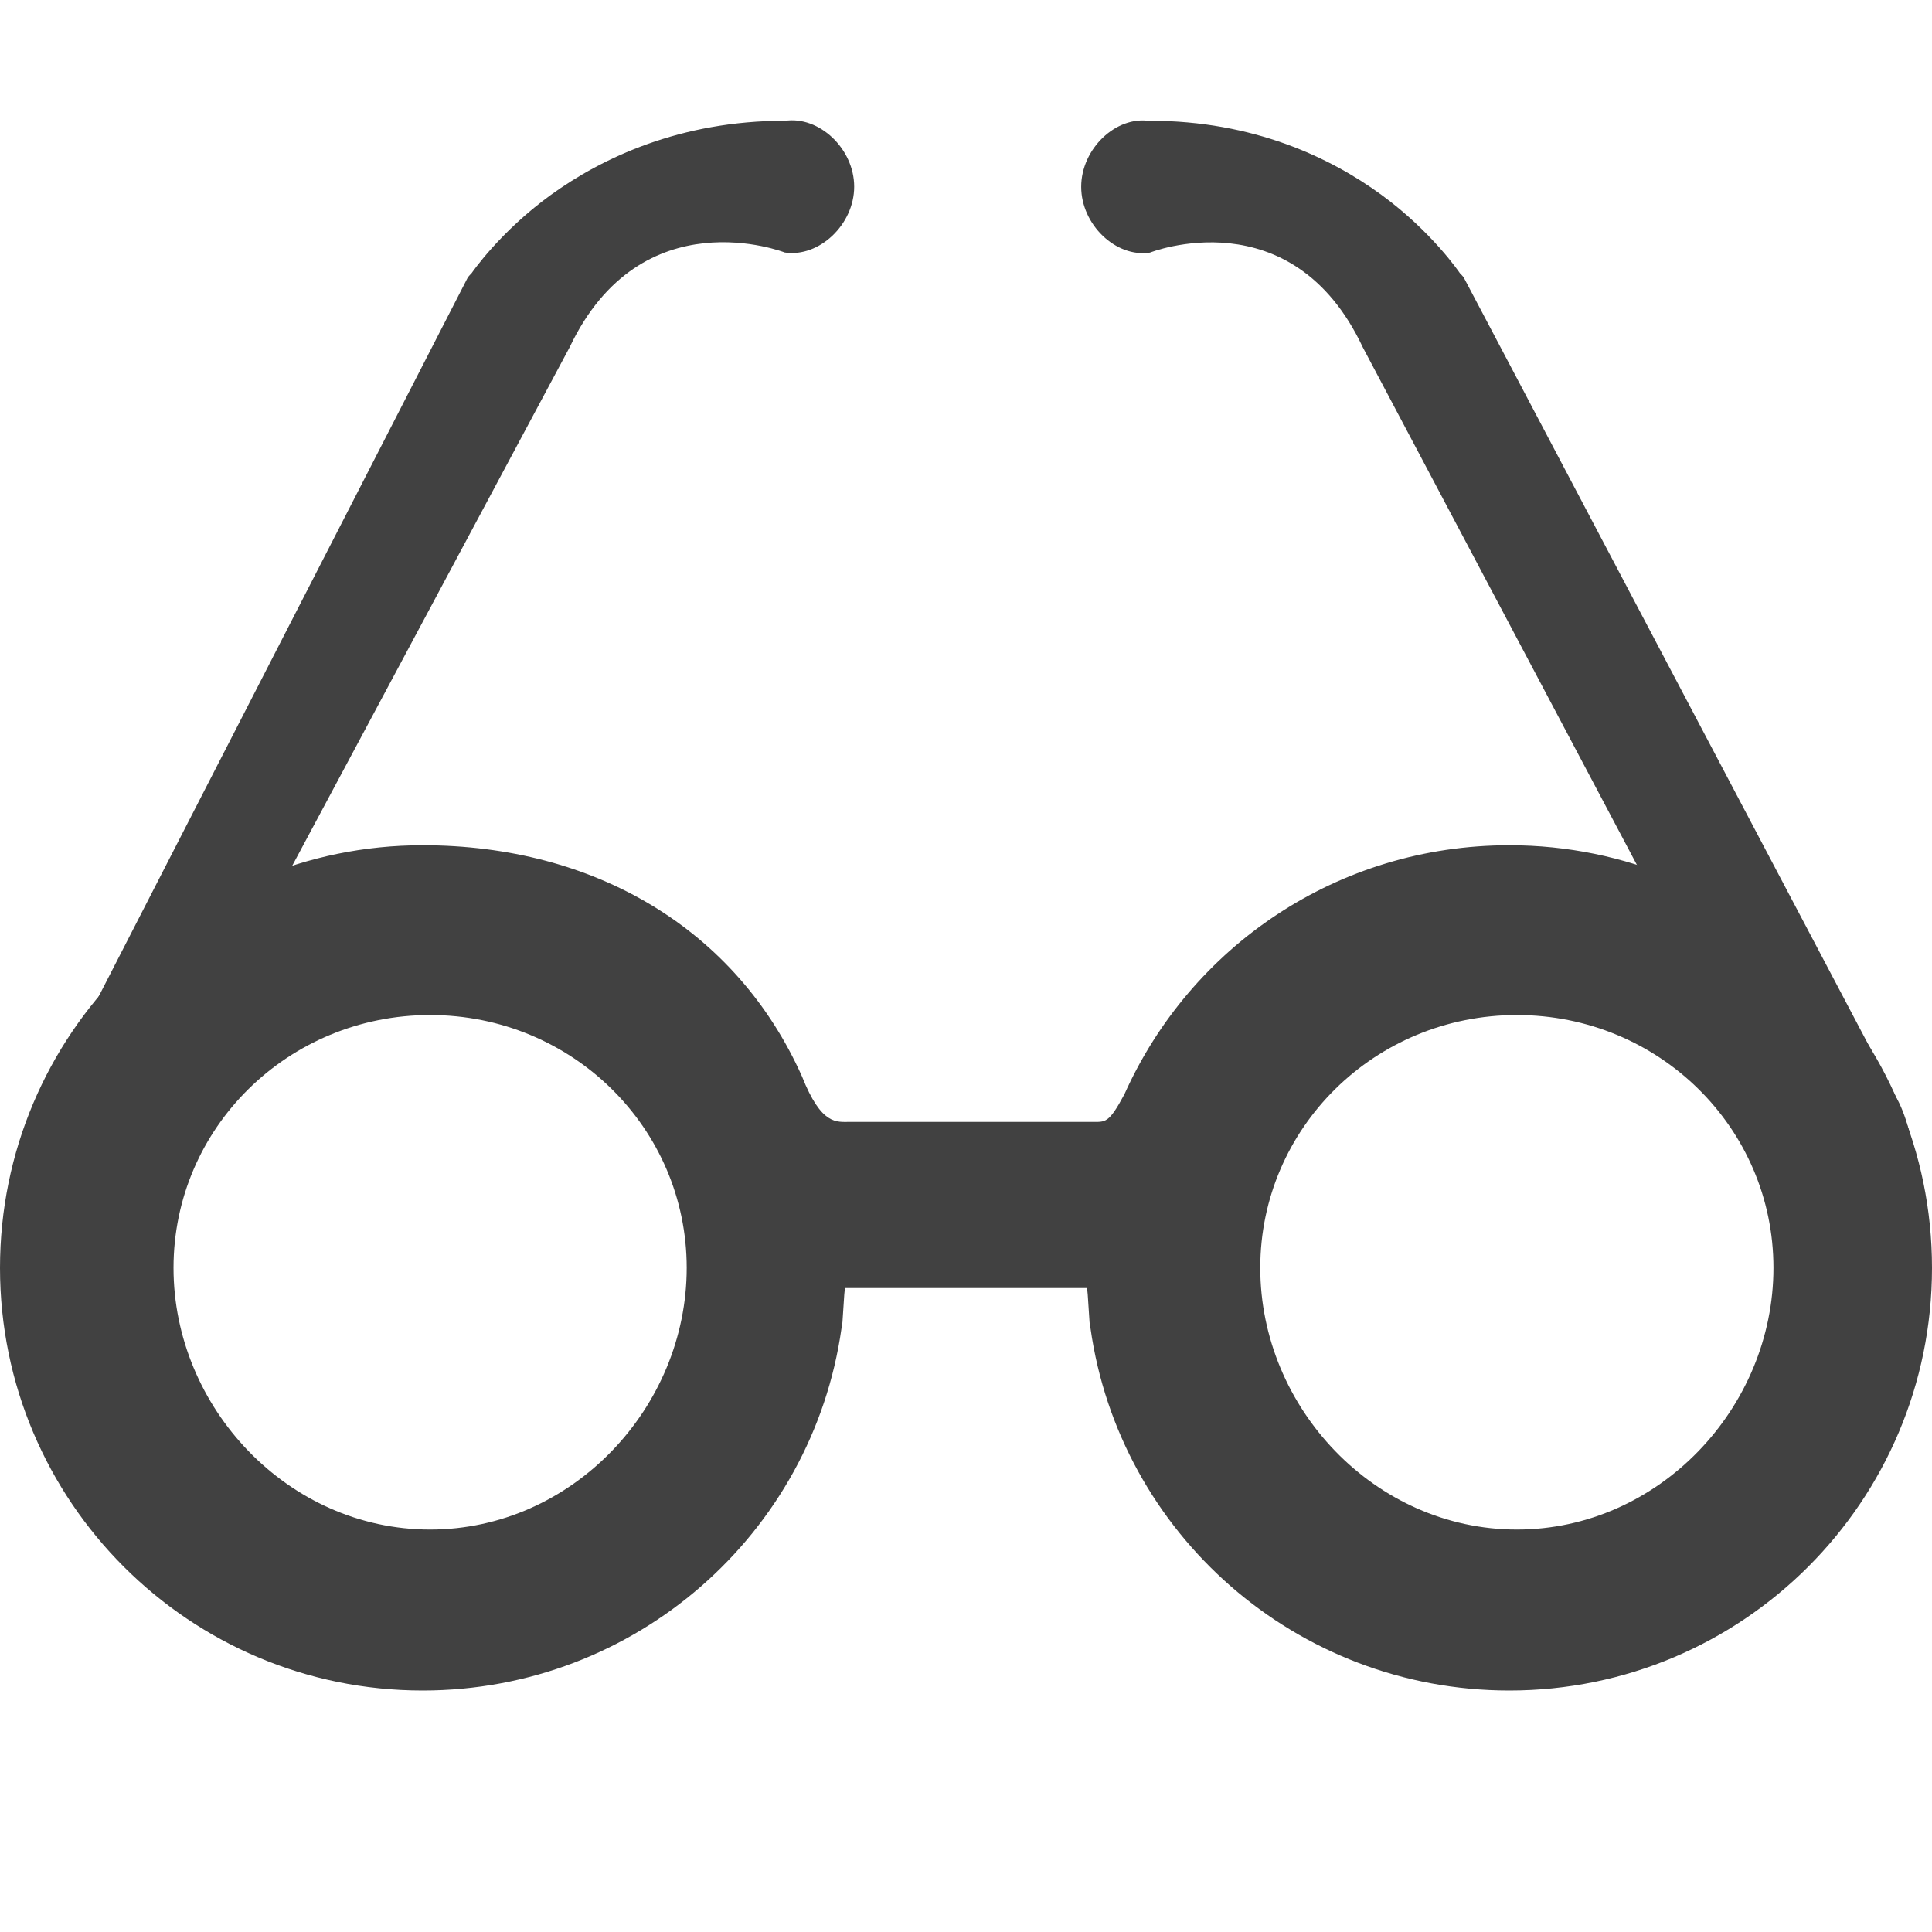 <?xml version="1.0" encoding="UTF-8" standalone="no"?>
<!-- Created with Inkscape (http://www.inkscape.org/) -->

<svg
   xmlns:osb="http://www.openswatchbook.org/uri/2009/osb"
   xmlns:dc="http://purl.org/dc/elements/1.1/"
   xmlns:cc="http://creativecommons.org/ns#"
   xmlns:rdf="http://www.w3.org/1999/02/22-rdf-syntax-ns#"
   xmlns:svg="http://www.w3.org/2000/svg"
   xmlns="http://www.w3.org/2000/svg"
   xmlns:xlink="http://www.w3.org/1999/xlink"
   xmlns:sodipodi="http://sodipodi.sourceforge.net/DTD/sodipodi-0.dtd"
   xmlns:inkscape="http://www.inkscape.org/namespaces/inkscape"
   width="24"
   height="24"
   viewBox="0 0 24 24"
   id="svg30571"
   version="1.1"
   inkscape:version="0.91+devel r"
   sodipodi:docname="gimp-display-filter-24.svg">
  <defs
     id="defs30573">
    <linearGradient
       inkscape:collect="always"
       xlink:href="#linearGradient19282-4"
       id="linearGradient7105"
       x1="-100"
       y1="392.5"
       x2="-84"
       y2="392.5"
       gradientUnits="userSpaceOnUse" />
    <linearGradient
       id="linearGradient19282-4"
       osb:paint="solid"
       gradientTransform="matrix(0.237,0,0,0.203,-212.513,96.939)">
      <stop
         style="stop-color:#414141;stop-opacity:1;"
         offset="0"
         id="stop19284-0" />
    </linearGradient>
    <linearGradient
       inkscape:collect="always"
       xlink:href="#linearGradient19282-4"
       id="linearGradient7107"
       x1="140.956"
       y1="604.648"
       x2="148.075"
       y2="604.648"
       gradientUnits="userSpaceOnUse" />
    <linearGradient
       inkscape:collect="always"
       xlink:href="#linearGradient19282-4"
       id="linearGradient7103"
       x1="149.956"
       y1="604.648"
       x2="157"
       y2="604.648"
       gradientUnits="userSpaceOnUse" />
  </defs>
  <sodipodi:namedview
     id="base"
     pagecolor="#000000"
     bordercolor="#999999"
     borderopacity="1.0"
     inkscape:pageopacity="0.0"
     inkscape:pageshadow="2"
     inkscape:zoom="16"
     inkscape:cx="8.2204708"
     inkscape:cy="5.6473223"
     inkscape:document-units="px"
     inkscape:current-layer="layer1"
     showgrid="true"
     units="px"
     inkscape:snap-page="true"
     inkscape:snap-bbox="true"
     inkscape:bbox-paths="true"
     inkscape:bbox-nodes="true"
     inkscape:snap-bbox-edge-midpoints="true"
     inkscape:snap-bbox-midpoints="true"
     inkscape:object-paths="true"
     inkscape:snap-intersection-paths="true"
     inkscape:object-nodes="true"
     inkscape:snap-smooth-nodes="true"
     inkscape:snap-midpoints="true"
     inkscape:snap-object-midpoints="true"
     inkscape:snap-center="true"
     inkscape:snap-text-baseline="true"
     showborder="false"
     inkscape:window-width="1920"
     inkscape:window-height="1016"
     inkscape:window-x="0"
     inkscape:window-y="27"
     inkscape:window-maximized="1"
     inkscape:snap-global="false">
    <inkscape:grid
       type="xygrid"
       id="grid3413" />
  </sodipodi:namedview>
  <g
     inkscape:label="Layer 1"
     inkscape:groupmode="layer"
     id="layer1"
     transform="translate(0,-1028.362)">
    <g
       transform="matrix(1.5,0,0,1.5,-211.5,129.862)"
       style="display:inline"
       id="gimp-display-filter"
       inkscape:label="gimp-display-filter">
      <rect
         transform="translate(241,217)"
         y="382"
         x="-100"
         height="16"
         width="16"
         id="rect8270"
         style="fill:none;stroke:none" />
      <path
         inkscape:connector-curvature="0"
         id="path8303"
         transform="translate(241,217)"
         d="m -96.5,389 c -1.933,0 -3.5,1.567 -3.5,3.5 0,1.933 1.567,3.5 3.5,3.5 1.765,0 3.229,-1.301 3.469,-3 0.011,3.4e-4 0.02,-0.333 0.031,-0.333 h 2 c 0.011,0 0.02,0.334 0.031,0.333 0.24,1.699 1.703,3 3.469,3 1.933,0 3.5,-1.567 3.5,-3.5 0,-1.933 -1.567,-3.5 -3.5,-3.5 -1.425,0 -2.641,0.841 -3.188,2.062 -0.131,0.245 -0.157,0.229 -0.271,0.229 h -2 c -0.114,0 -0.238,0.03 -0.399,-0.376 C -93.903,389.694 -95.075,389 -96.5,389 Z m 0.062,1.406 c 1.176,0 2.125,0.935 2.125,2.094 0,1.159 -0.949,2.167 -2.125,2.167 -1.176,0 -2.125,-1.008 -2.125,-2.167 0,-1.159 0.949,-2.094 2.125,-2.094 z m 9,0 c 1.176,0 2.125,0.935 2.125,2.094 0,1.159 -0.949,2.167 -2.125,2.167 -1.176,0 -2.125,-1.008 -2.125,-2.167 0,-1.159 0.949,-2.094 2.125,-2.094 z"
         style="fill:url(#linearGradient7105);fill-opacity:1;stroke:none"
         sodipodi:nodetypes="ssscsscssscsscsssssssssss" />
      <path
         sodipodi:nodetypes="cscccscccscc"
         inkscape:connector-curvature="0"
         id="path8315"
         d="m 147.5,600 c -0.868,0 -1.514,0.308 -1.938,0.614 -0.423,0.306 -0.656,0.648 -0.656,0.648 -0.011,0.011 -0.021,0.022 -0.031,0.034 l -3.607,7.026 c -0.151,0.251 -0.303,0.764 -0.065,0.913 0.238,0.149 0.582,0.034 0.703,-0.235 l 3.812,-7.125 c 0.594,-1.25 1.781,-0.784 1.781,-0.784 0.285,0.043 0.575,-0.232 0.575,-0.545 0,-0.314 -0.29,-0.589 -0.575,-0.545 z"
         style="color:#ffffff;font-style:normal;font-variant:normal;font-weight:normal;font-stretch:normal;font-size:medium;line-height:normal;font-family:Sans;-inkscape-font-specification:Sans;text-indent:0;text-align:start;text-decoration:none;text-decoration-line:none;letter-spacing:normal;word-spacing:normal;text-transform:none;writing-mode:lr-tb;direction:ltr;baseline-shift:baseline;text-anchor:start;display:inline;overflow:visible;visibility:visible;fill:url(#linearGradient7107);fill-opacity:1;stroke:none;stroke-width:1.01;marker:none;enable-background:accumulate" />
      <path
         style="color:#ffffff;font-style:normal;font-variant:normal;font-weight:normal;font-stretch:normal;font-size:medium;line-height:normal;font-family:Sans;-inkscape-font-specification:Sans;text-indent:0;text-align:start;text-decoration:none;text-decoration-line:none;letter-spacing:normal;word-spacing:normal;text-transform:none;writing-mode:lr-tb;direction:ltr;baseline-shift:baseline;text-anchor:start;display:inline;overflow:visible;visibility:visible;fill:url(#linearGradient7103);fill-opacity:1;stroke:none;stroke-width:1.01;marker:none;enable-background:accumulate"
         d="m 150.524,600 c 0.859,0 1.499,0.308 1.917,0.614 0.419,0.306 0.649,0.648 0.649,0.648 0.011,0.011 0.021,0.022 0.031,0.034 l 3.582,6.791 c 0.149,0.251 0.288,1 0.052,1.149 -0.236,0.149 -0.576,0.034 -0.696,-0.235 l -3.773,-7.125 c -0.588,-1.25 -1.763,-0.784 -1.763,-0.784 -0.282,0.043 -0.569,-0.232 -0.569,-0.545 0,-0.314 0.287,-0.589 0.569,-0.545 z"
         id="path8321"
         inkscape:connector-curvature="0"
         sodipodi:nodetypes="cscccscccscc" />
    </g>
  </g>
</svg>
